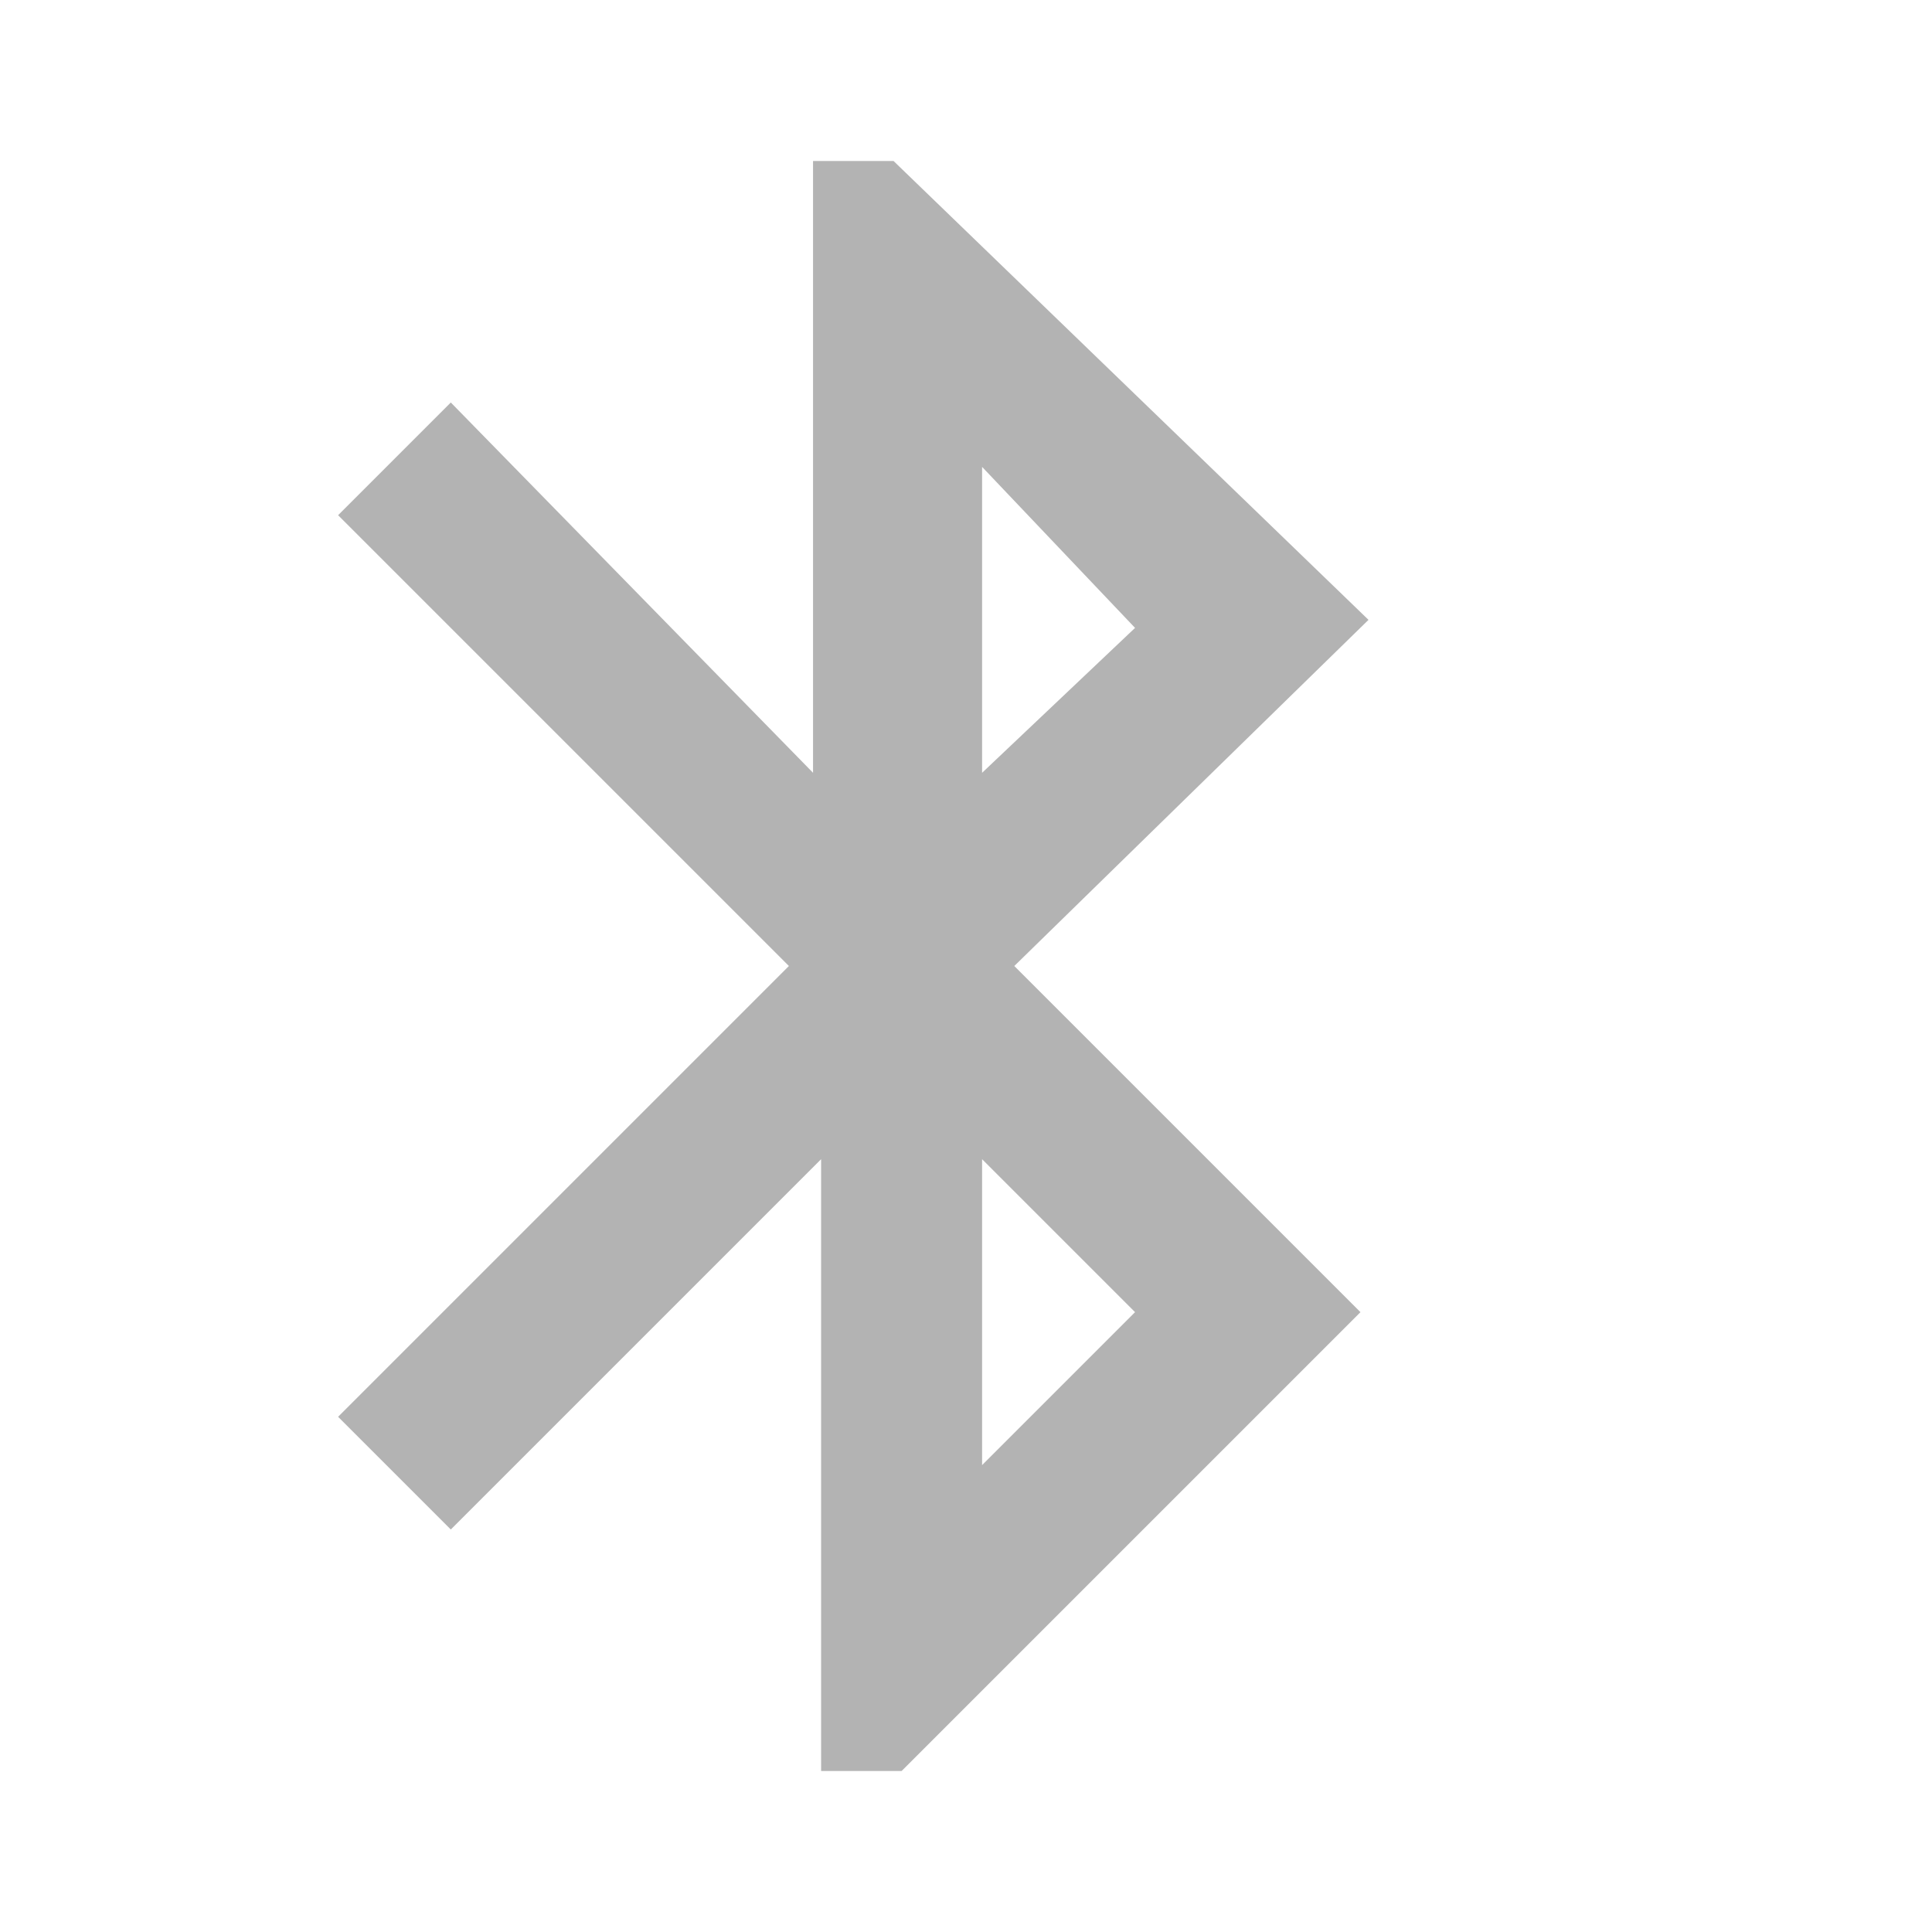 <svg xmlns="http://www.w3.org/2000/svg" width="24" height="24">
  <path d="M0 0h24v24H0z" fill="none"/>
  <path d="M17 7.7L11.1 2h-1v7.6L5.6 5 4.2 6.4 9.8 12l-5.6 5.6L5.6 19l4.6-4.6V22h1l5.7-5.7-4.3-4.3zm-4.8-1.9l1.9 2-1.9 1.8zm1.9 10.5l-1.9 1.9v-3.8z" fill="#b3b3b3"/>
</svg>